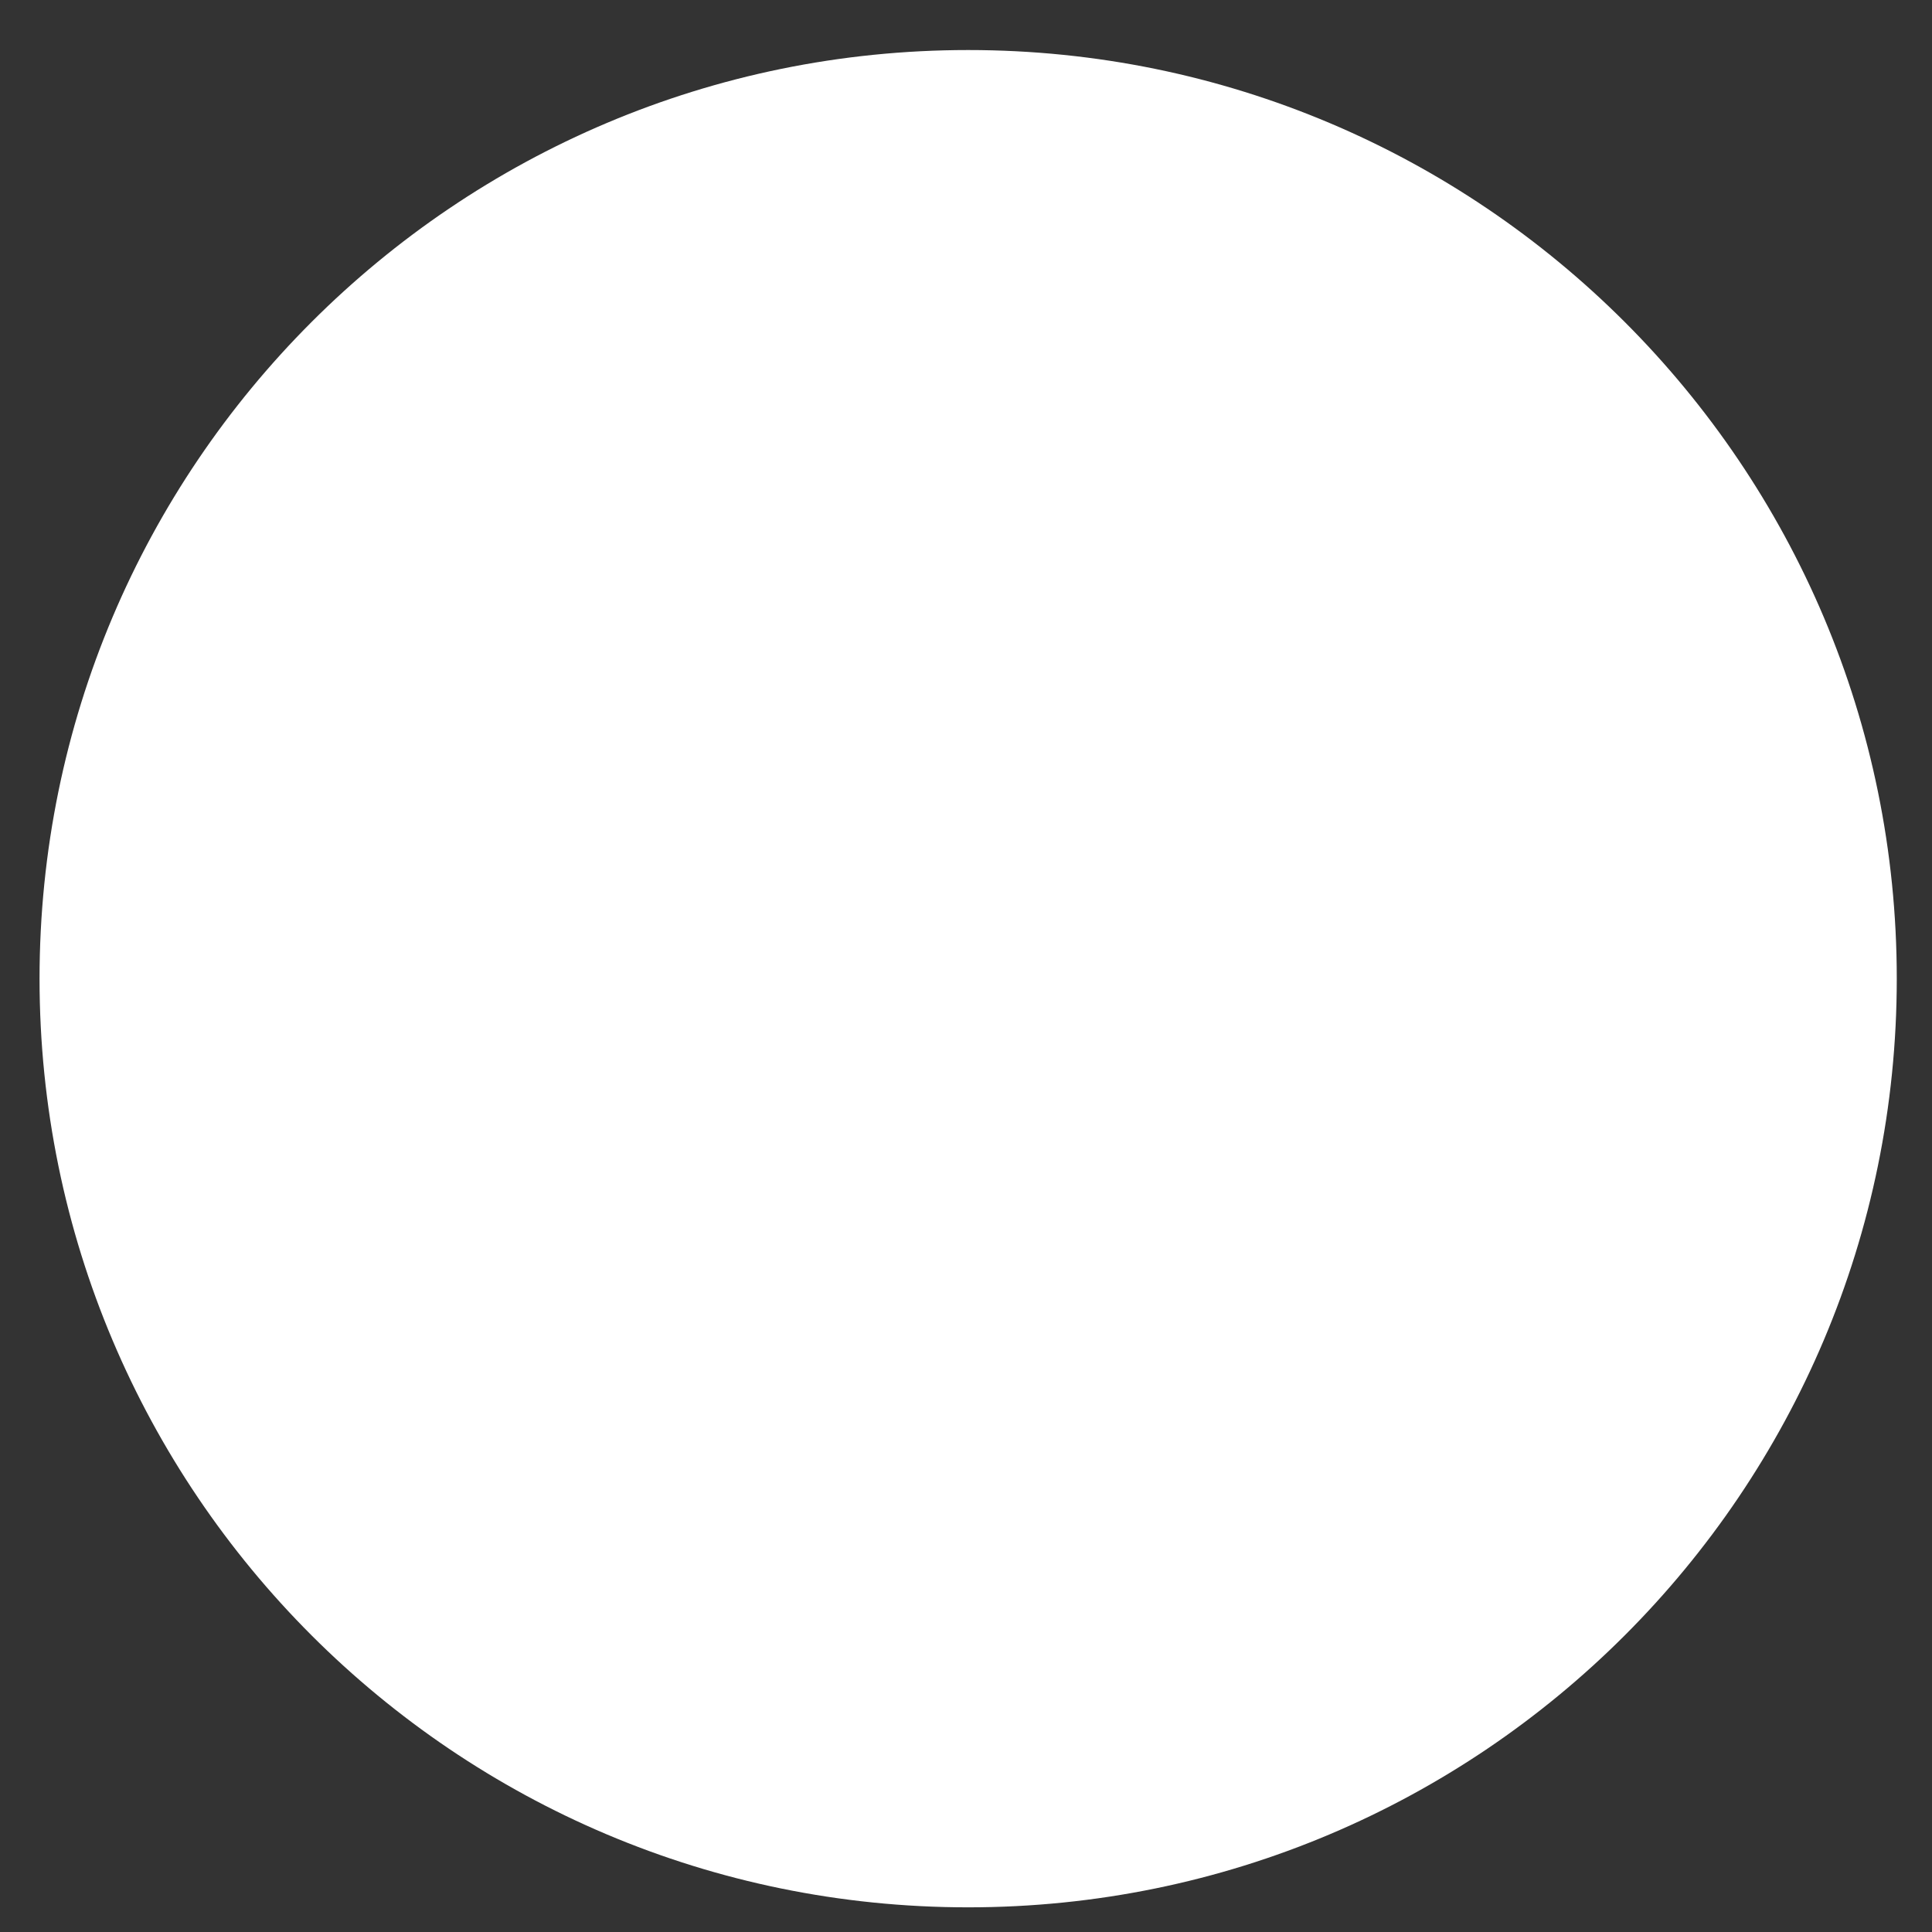<svg width="30" height="30" viewBox="0 0 30 30" fill="none" xmlns="http://www.w3.org/2000/svg">
<rect x="0" y="0" width="30" height="30" fill="#333333" stroke="none"/>
<path d="M29.453 15.197C29.453 23.161 22.997 29.617 15.034 29.617C7.07 29.617 0.614 23.161 0.614 15.197C0.614 7.233 7.07 0.777 15.034 0.777C22.997 0.777 29.453 7.233 29.453 15.197Z" fill="white"/>
</svg>
